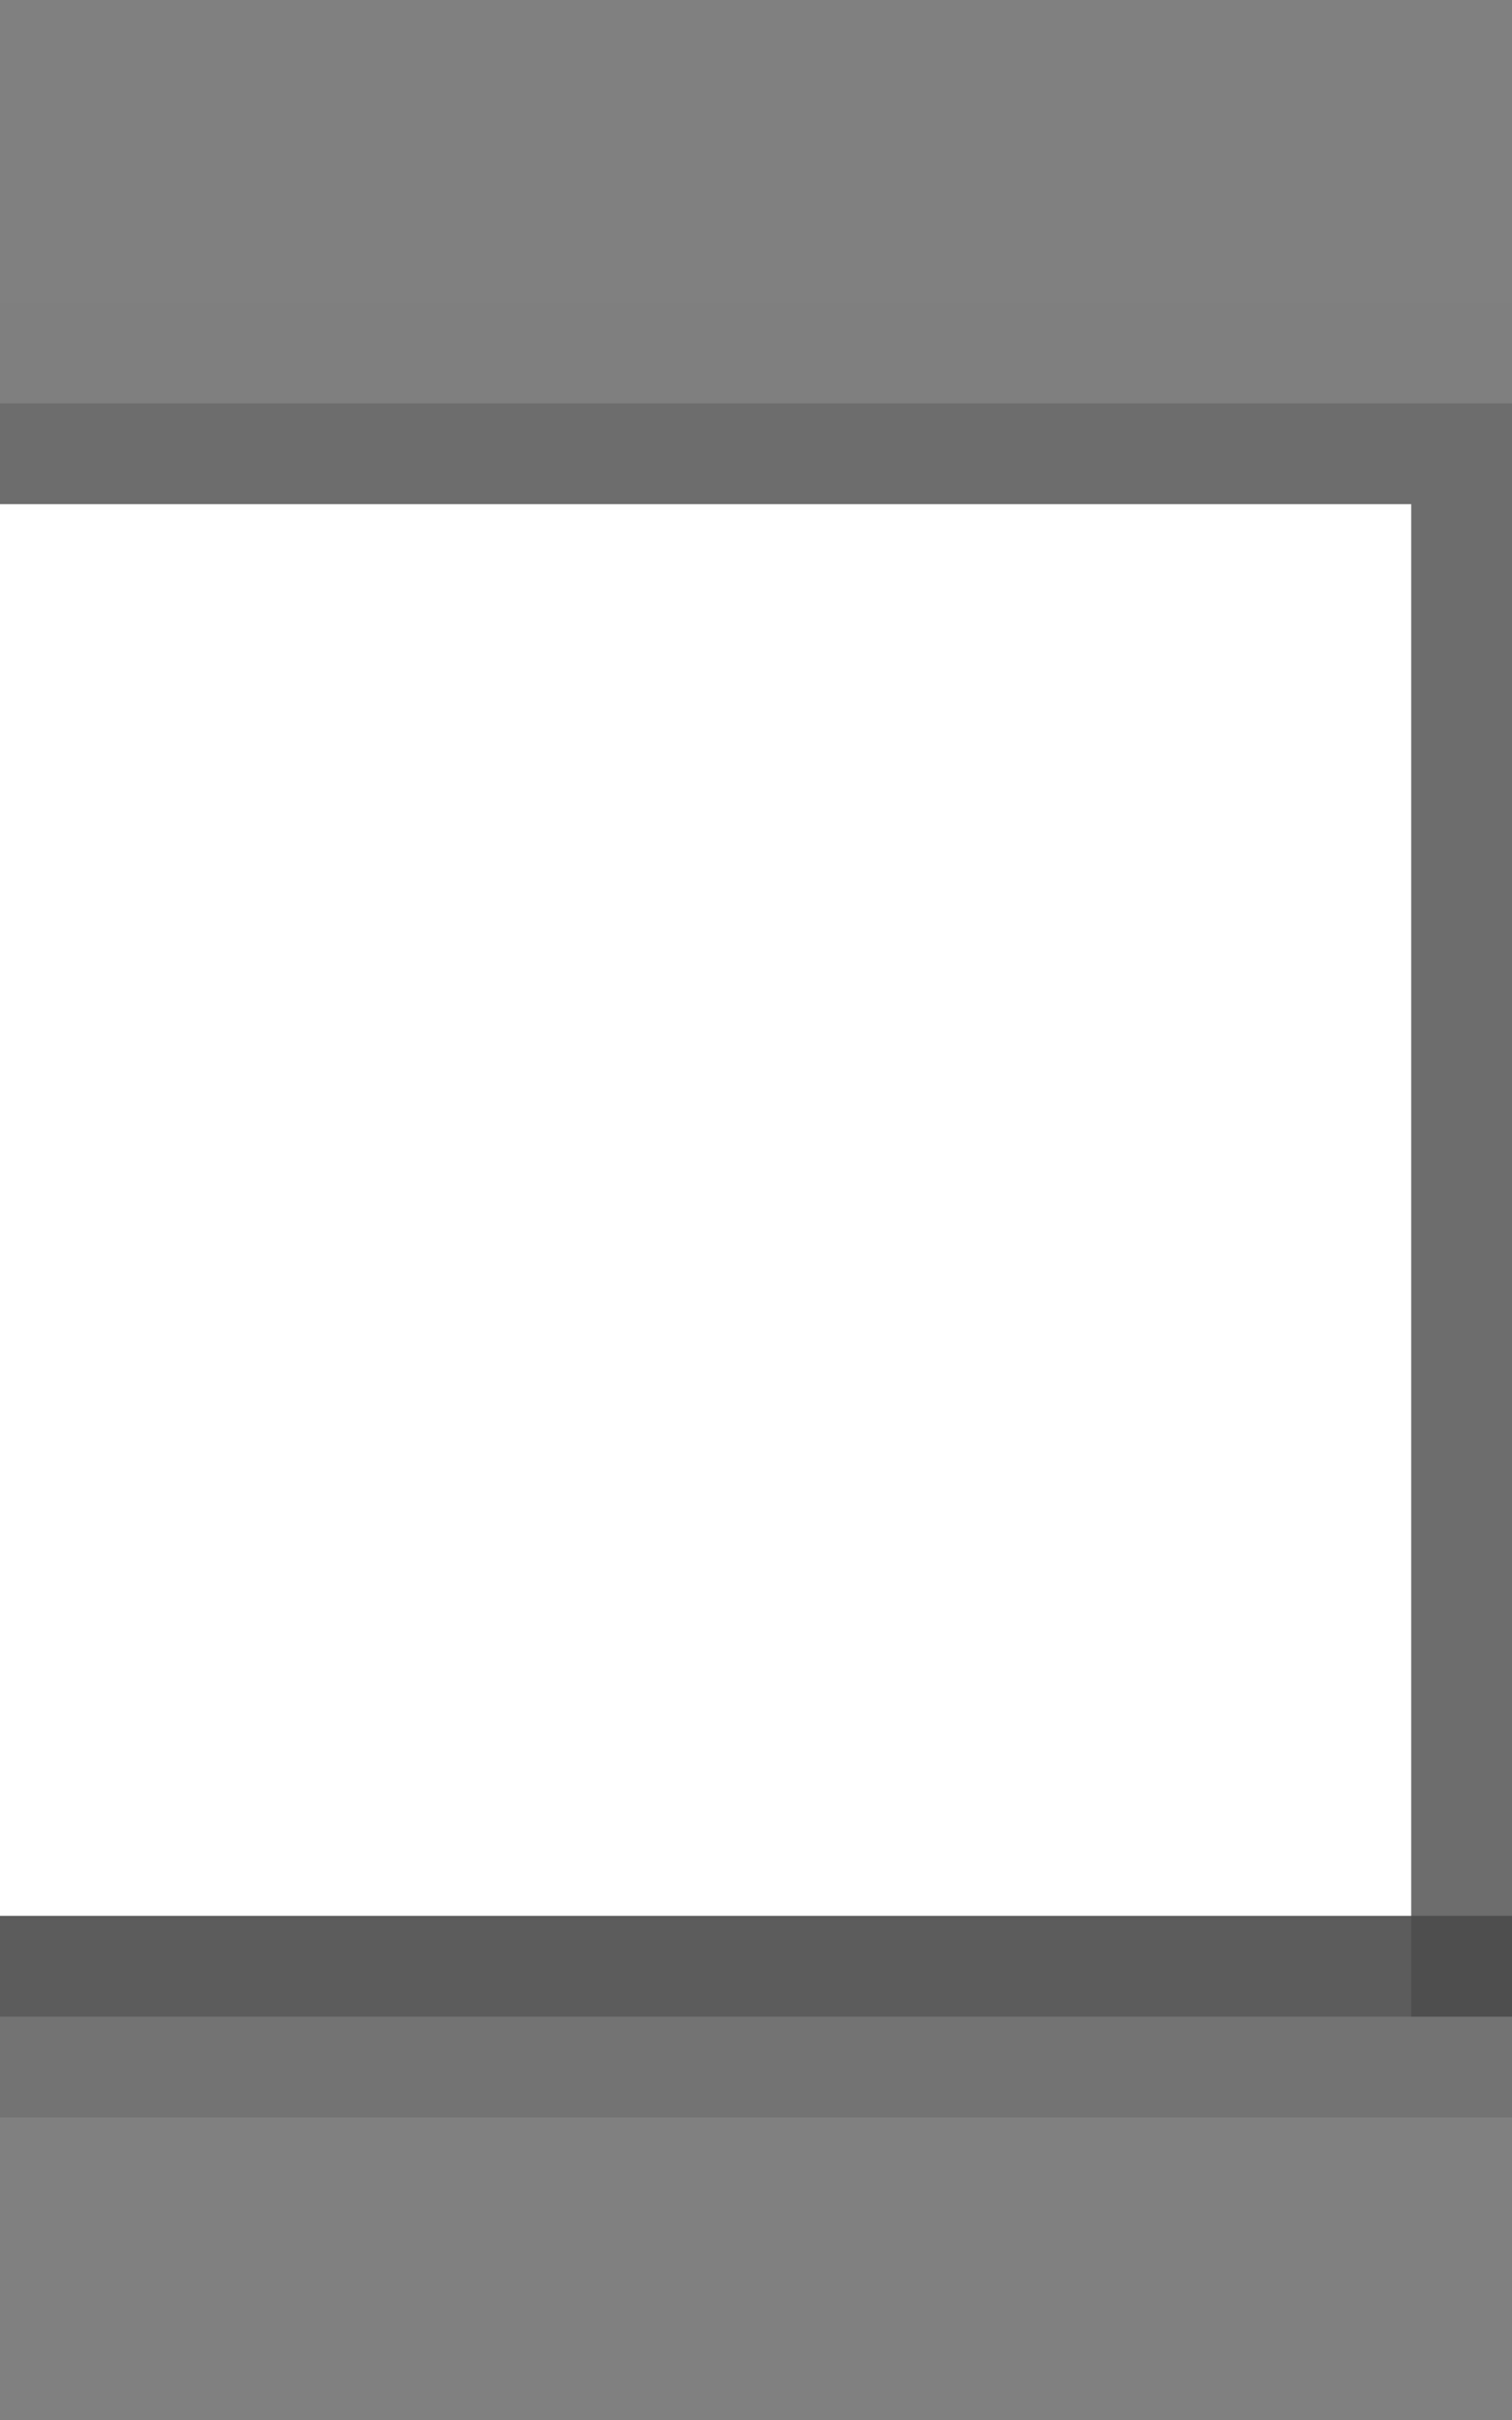 <?xml version="1.0" encoding="UTF-8" standalone="no"?>
<!-- Created with Inkscape (http://www.inkscape.org/) -->

<svg
   xmlns:dc="http://purl.org/dc/elements/1.1/"
   xmlns:cc="http://creativecommons.org/ns#"
   xmlns:rdf="http://www.w3.org/1999/02/22-rdf-syntax-ns#"
   xmlns:svg="http://www.w3.org/2000/svg"
   xmlns="http://www.w3.org/2000/svg"
   xmlns:sodipodi="http://sodipodi.sourceforge.net/DTD/sodipodi-0.dtd"
   xmlns:inkscape="http://www.inkscape.org/namespaces/inkscape"
   inkscape:export-ydpi="90.000000"
   inkscape:export-xdpi="90.000000"
   width="15"
   height="24"
   id="svg11300"
   sodipodi:version="0.32"
   inkscape:version="0.91 r13725"
   sodipodi:docname="linked-button-middle-hover.svg"
   inkscape:output_extension="org.inkscape.output.svg.inkscape"
   version="1.0"
   style="display:inline;enable-background:new">
  <rect width="100%" height="100%" fill="#808080" stroke="none"/>
  <sodipodi:namedview
     stroke="#ef2929"
     fill="#f57900"
     id="base"
     pagecolor="#8c8c8c"
     bordercolor="#ff5e00"
     borderopacity="1"
     inkscape:pageopacity="1"
     inkscape:pageshadow="2"
     inkscape:zoom="19.975767"
     inkscape:cx="-16.528508"
     inkscape:cy="11.299151"
     inkscape:current-layer="layer1"
     showgrid="true"
     inkscape:grid-bbox="true"
     inkscape:document-units="px"
     inkscape:showpageshadow="false"
     inkscape:window-width="1600"
     inkscape:window-height="851"
     inkscape:window-x="0"
     inkscape:window-y="24"
     width="400px"
     height="300px"
     inkscape:snap-nodes="true"
     inkscape:snap-bbox="true"
     gridtolerance="10000"
     inkscape:object-nodes="false"
     inkscape:snap-grids="true"
     showguides="true"
     inkscape:guide-bbox="true"
     inkscape:window-maximized="1"
     inkscape:bbox-nodes="true"
     inkscape:bbox-paths="false"
     inkscape:snap-bbox-edge-midpoints="false"
     inkscape:snap-bbox-midpoints="false"
     objecttolerance="10000"
     guidetolerance="10000"
     borderlayer="true"
     showborder="true"
     guidecolor="#ff0b00"
     guideopacity="1"
     guidehicolor="#001aff"
     guidehiopacity="0.498"
     inkscape:snap-smooth-nodes="false">
    <inkscape:grid
       type="xygrid"
       id="grid3123"
       empspacing="4"
       visible="true"
       enabled="true"
       snapvisiblegridlinesonly="true" />
  </sodipodi:namedview>
  <defs
     id="defs3" />
  <g
     style="display:inline"
     inkscape:groupmode="layer"
     inkscape:label="Base"
     id="layer1"
     transform="translate(0,-276)">
    <path
       style="opacity:0.01;fill:#000000;fill-opacity:1;stroke:none"
       d="m 0,279 0,1 15,0 0,-1 -15,0 z m 0,17 0,1 15,0 0,-1 -15,0 z"
       id="rect5913"
       inkscape:connector-curvature="0" />
    <path
       style="display:inline;opacity:0.15;fill:#000000;fill-opacity:1;stroke:none;enable-background:new"
       d="m 15,280 -15,0 0,16 15,0 z"
       id="path4381"
       inkscape:connector-curvature="0"
       sodipodi:nodetypes="ccccc" />
    <rect
       style="opacity:0.1;fill:#000000;fill-opacity:1;stroke:none"
       id="rect4395"
       width="15"
       height="1"
       x="0"
       y="296" />
    <rect
       style="display:inline;opacity:0.16;fill:#000000;fill-opacity:1;stroke:none;enable-background:new"
       id="rect3034"
       width="15"
       height="1"
       x="0"
       y="295" />
    <rect
       style="display:inline;opacity:1;fill:#ffffff;fill-opacity:1;stroke:none;enable-background:new"
       id="rect4270-9-3-2"
       width="14"
       height="14"
       x="0"
       y="281" />
    <path
       sodipodi:nodetypes="ccccc"
       inkscape:connector-curvature="0"
       id="path4146"
       d="m 14,296 1,0 0,-1 -1,0 z"
       style="display:inline;opacity:0.15;fill:#000000;fill-opacity:1;stroke:none;enable-background:new" />
  </g>
</svg>
